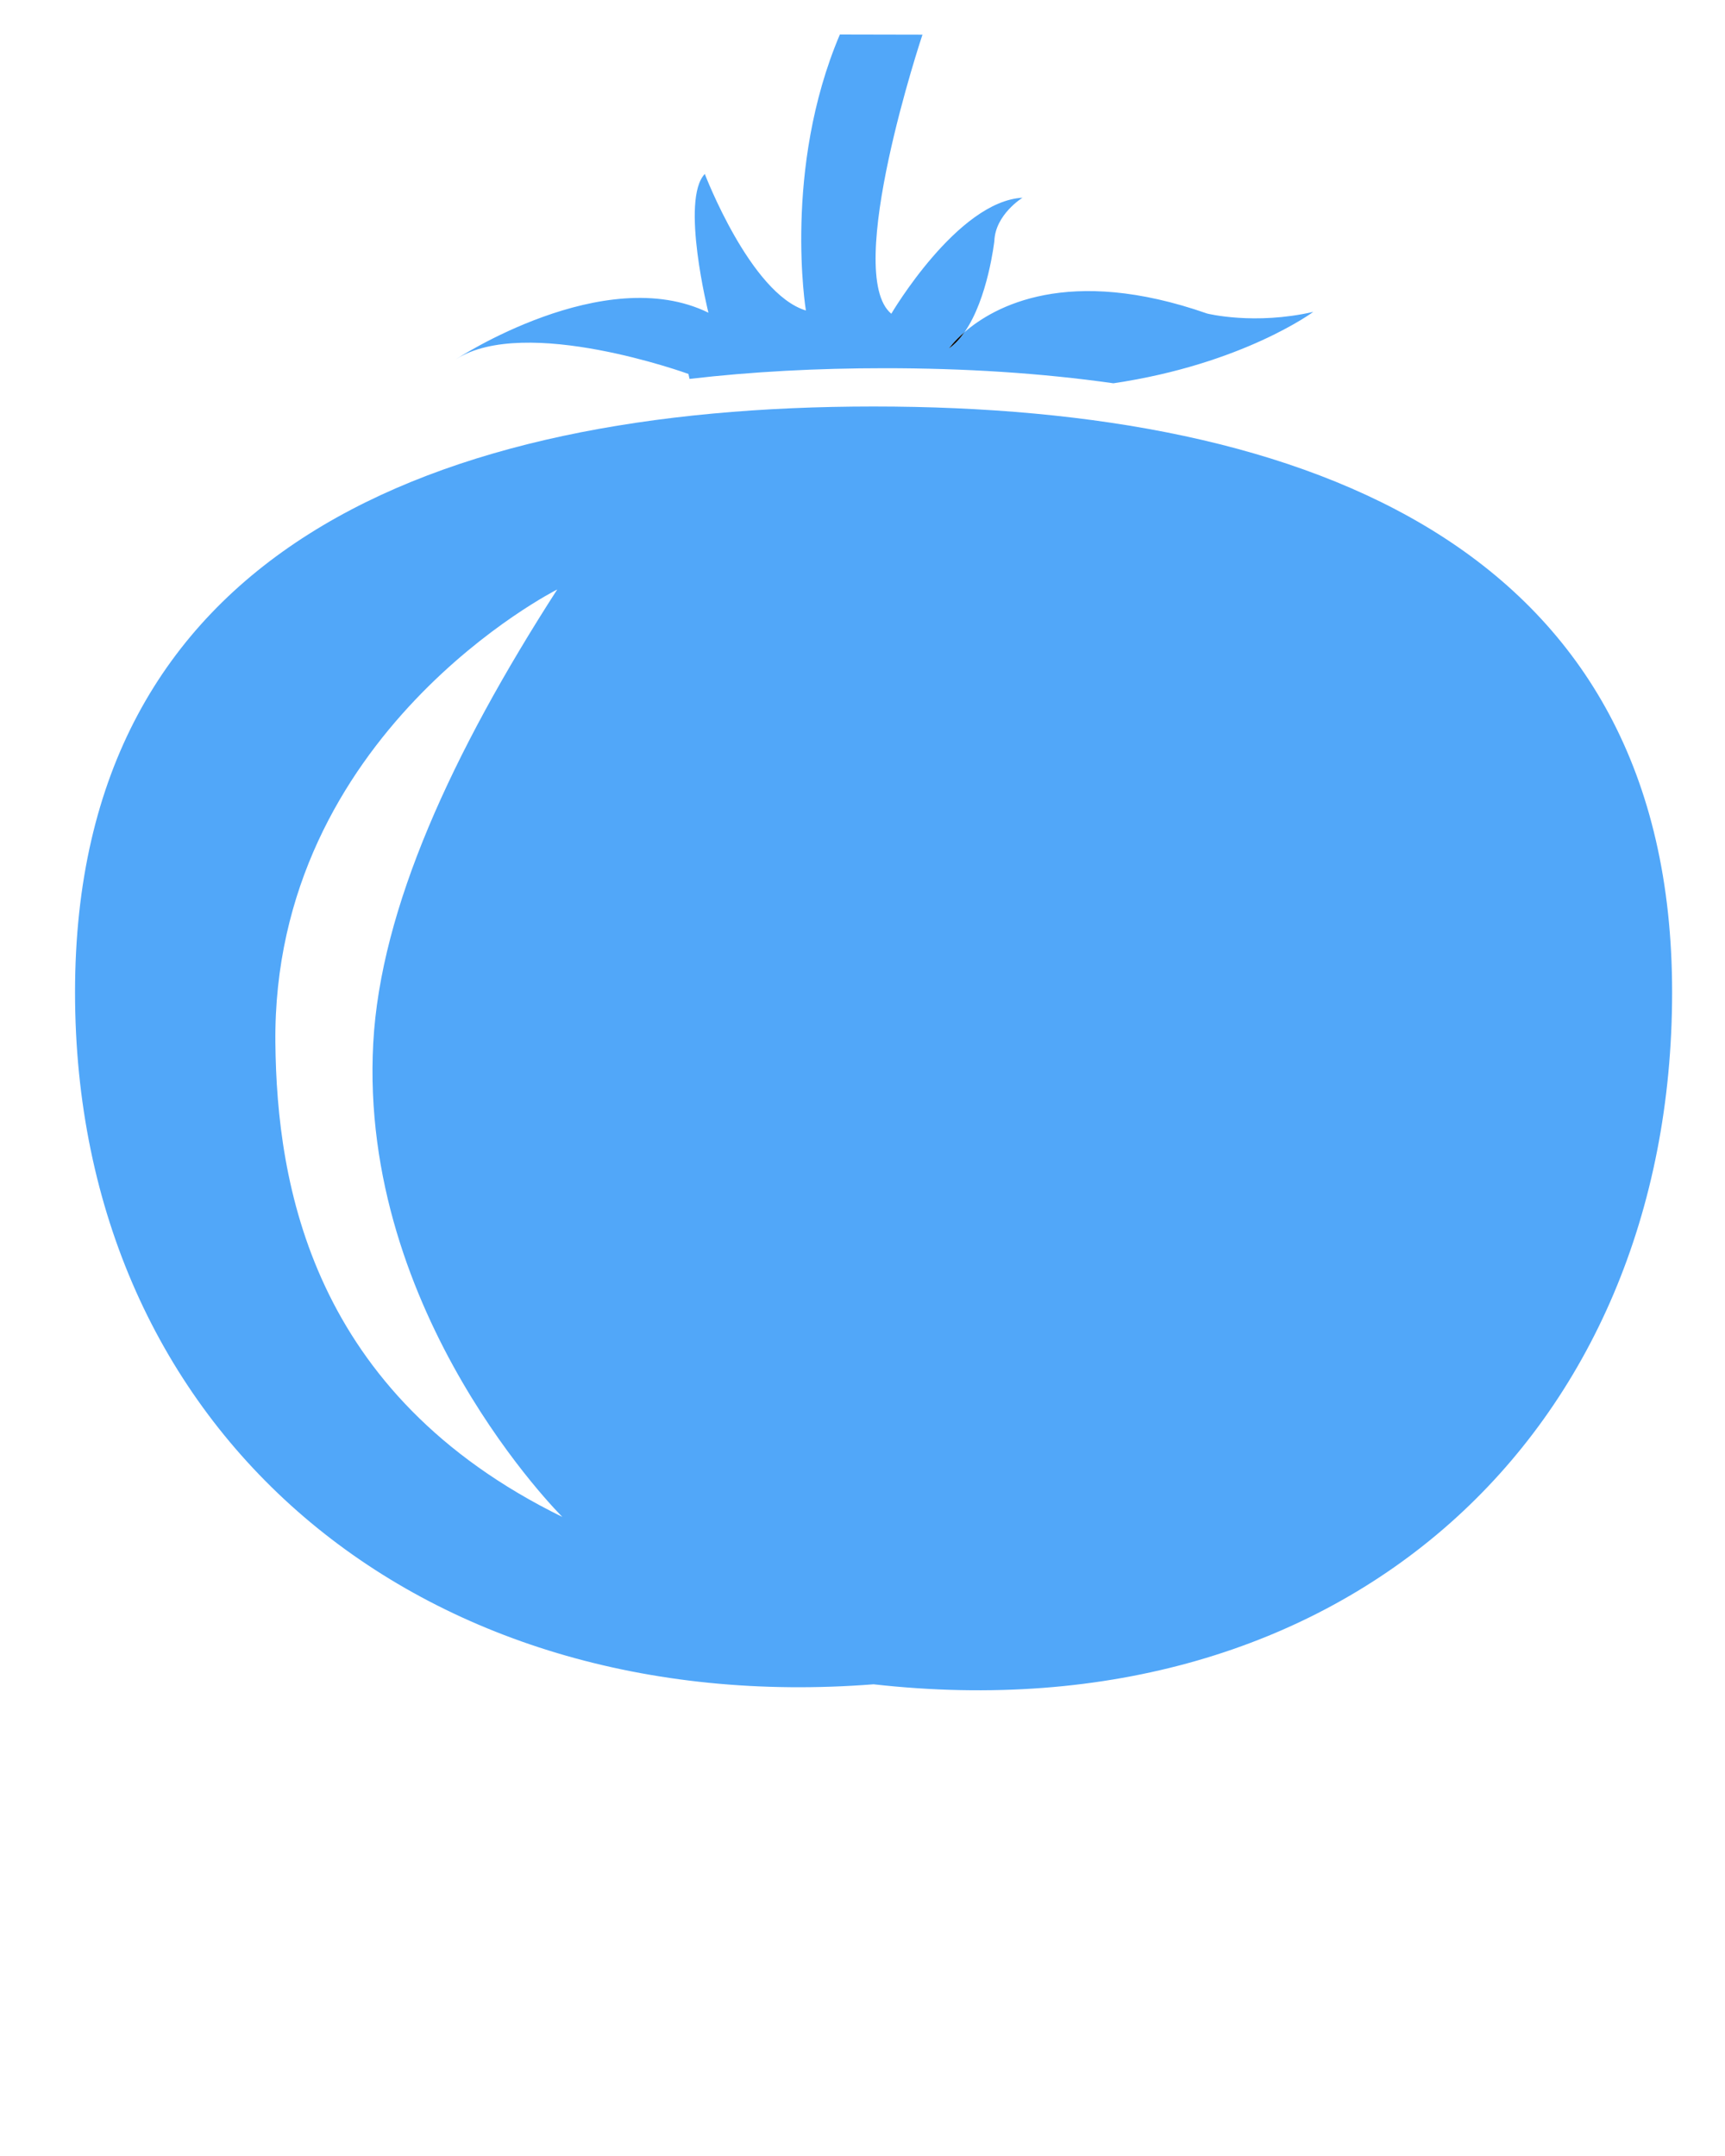 <svg xmlns="http://www.w3.org/2000/svg" xmlns:xlink="http://www.w3.org/1999/xlink" version="1.0" x="0px" y="0px" viewBox="0 0 50 62.5" enable-background="new 0 0 50 50" xml:space="preserve"><g><g><path fill="#51A7F9" d="M32.273,11.111c3.748-0.555,5.793-2.07,5.793-2.07c-1.707,0.391-3.074,0.049-3.074,0.049    c-4.039-1.412-6.184-0.199-7.035,0.539c-0.131,0.187-0.279,0.351-0.449,0.469c0,0,0.145-0.205,0.449-0.469    c0.68-0.972,0.865-2.645,0.865-2.645c0.029-0.769,0.816-1.252,0.816-1.252c-1.885,0.1-3.803,3.363-3.803,3.363    c-1.41-1.165,0.903-8.09,0.903-8.09L24.344,1c-1.657,3.902-0.985,8.001-0.985,8.001c-1.606-0.488-2.93-3.958-2.93-3.958    c-0.712,0.743,0.105,4.022,0.105,4.022c-3.022-1.481-7.319,1.35-7.319,1.35c2.015-1.292,6.739,0.425,6.739,0.425l0.033,0.144    c1.811-0.211,3.702-0.31,5.653-0.31C27.947,10.674,30.172,10.813,32.273,11.111z"/><path fill="#000000" d="M27.508,10.098c0.17-0.118,0.318-0.282,0.449-0.469C27.652,9.893,27.508,10.098,27.508,10.098z"/></g><g><path fill="#51A7F9" d="M25.321,11.784c-12.783,0-23.146,4.196-23.146,16.979s9.979,21.088,23.146,20.063    c13.666,1.537,23.146-7.279,23.146-20.063S38.104,11.784,25.321,11.784z M16.152,17.088c-3.056,4.747-5.122,9.255-5.333,13.146    C10.39,38.121,16.3,43.974,16.3,43.974c-7.278-3.565-8.275-9.653-8.318-13.739C7.888,21.245,16.152,17.088,16.152,17.088z"/></g></g></svg>
